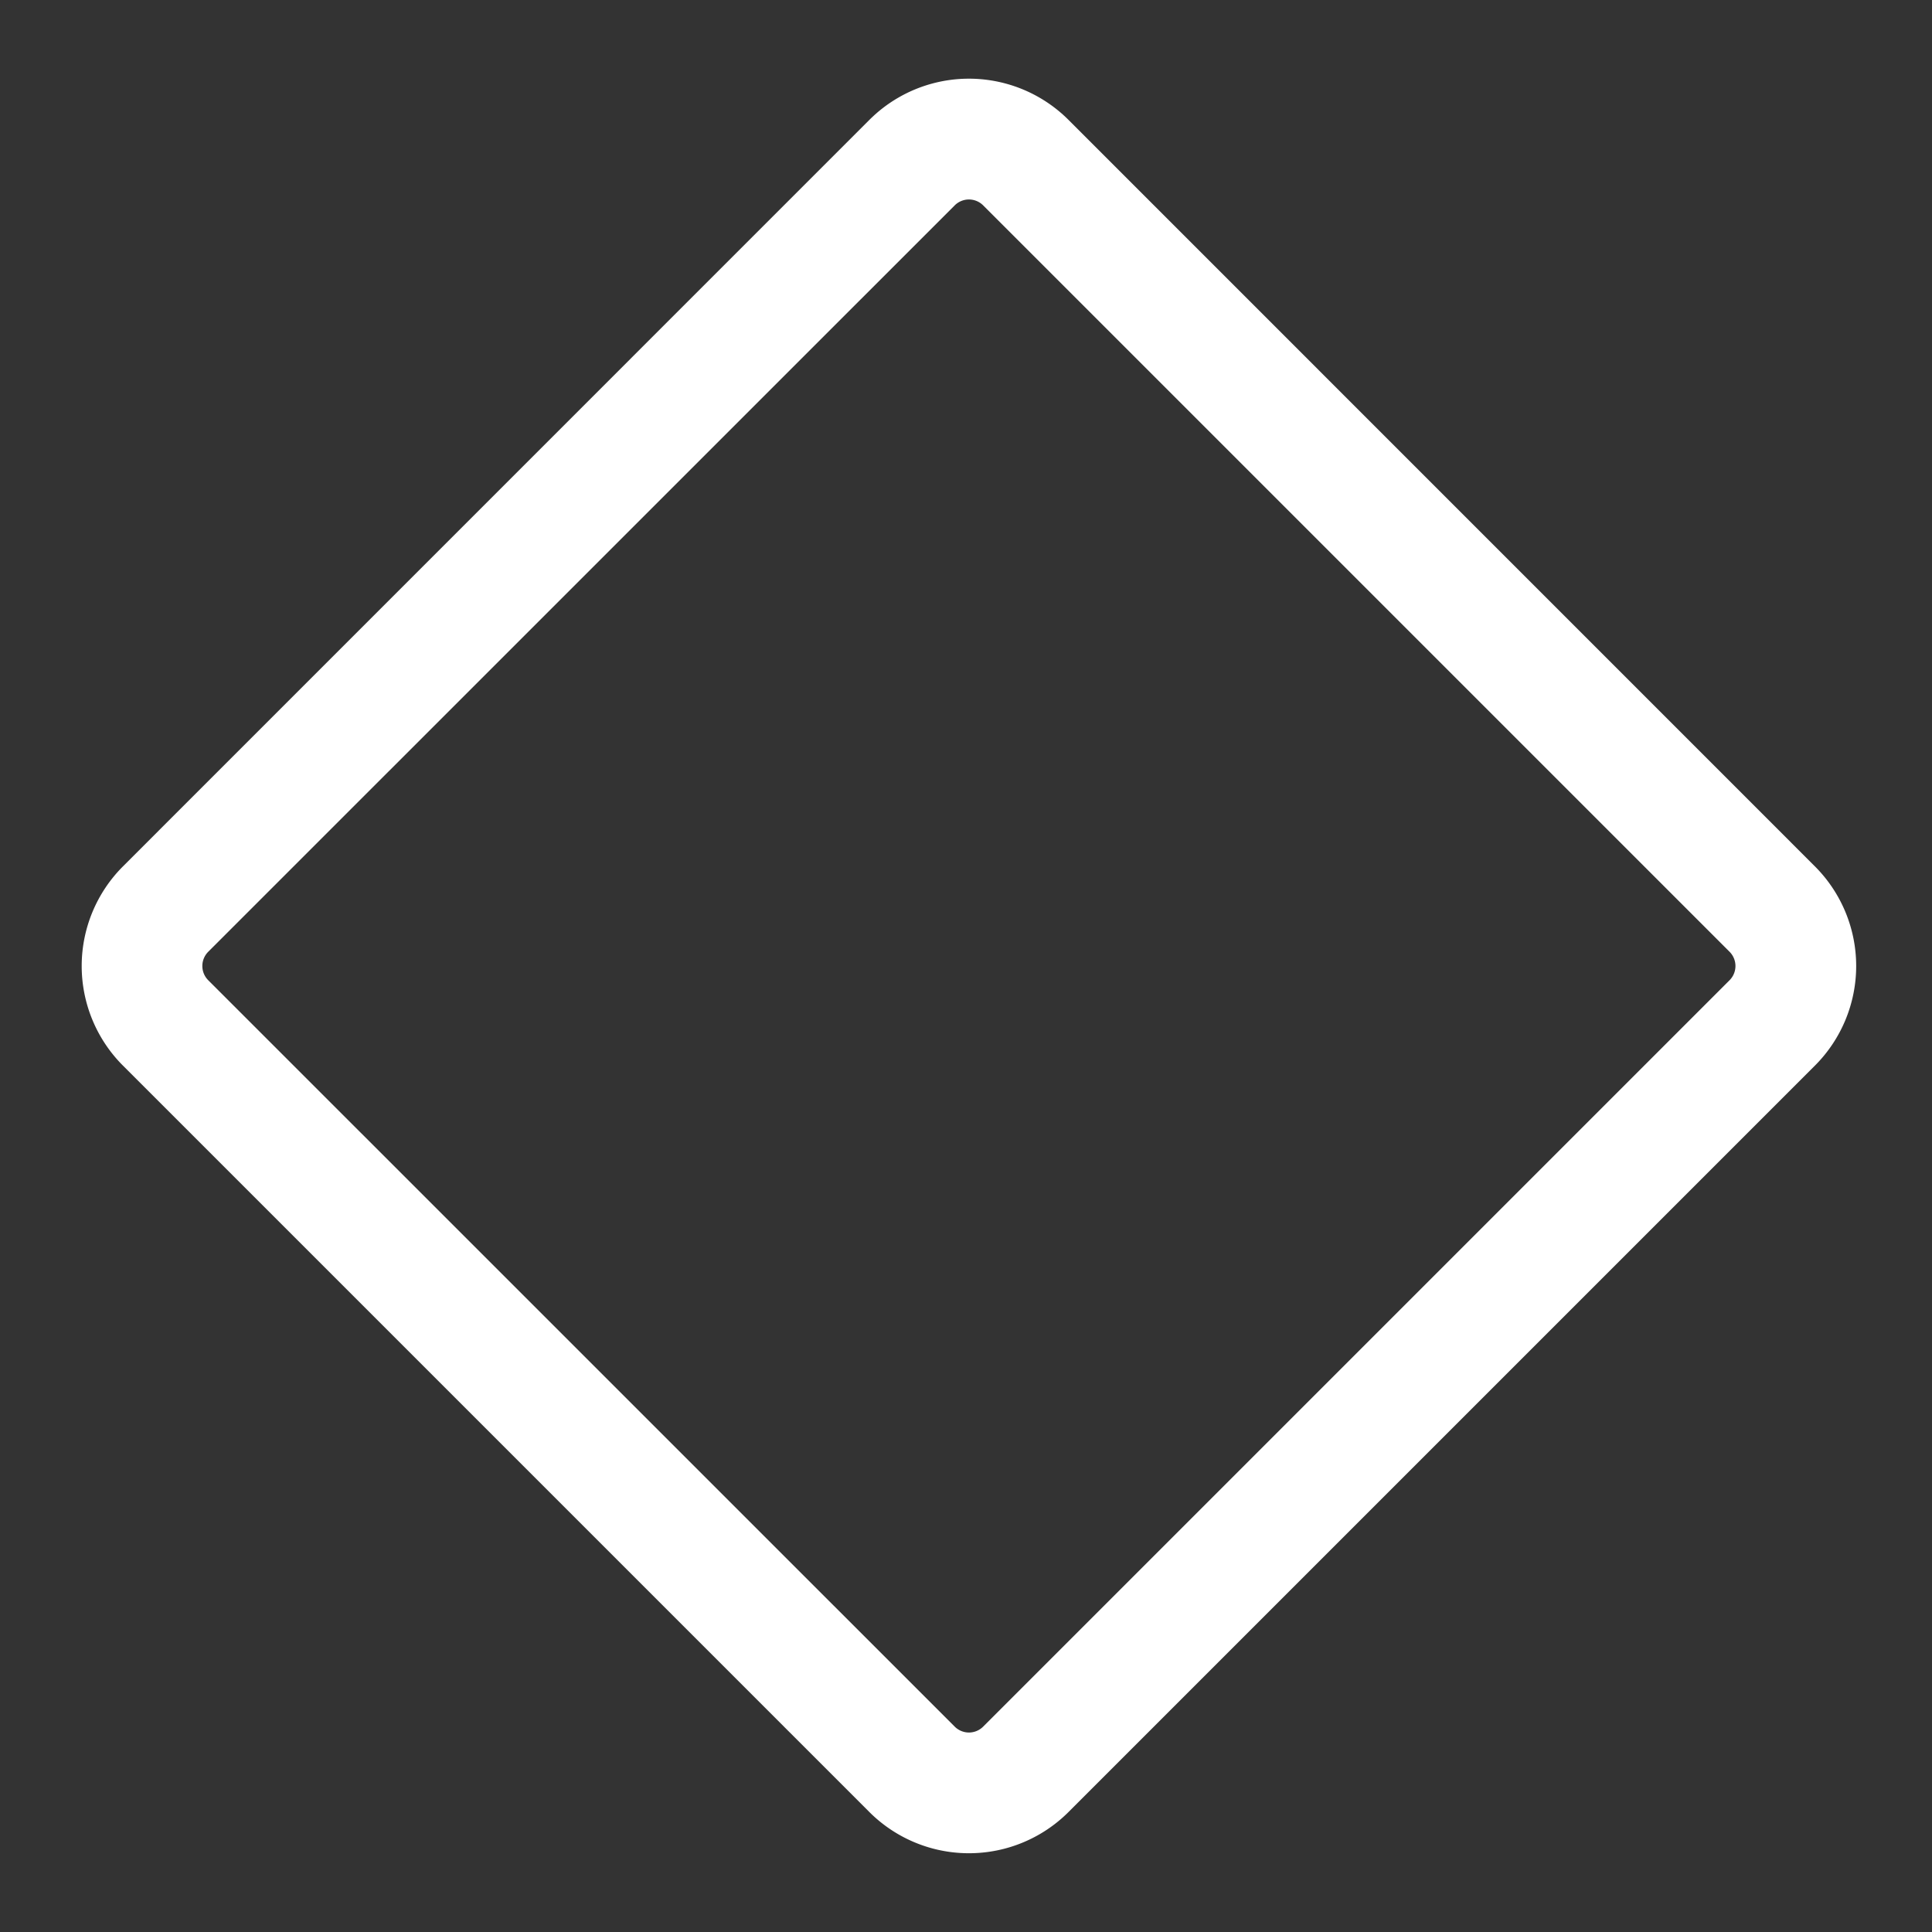 

<svg xmlns="http://www.w3.org/2000/svg" width="24" height="24" viewBox="0 0 24 24">
  <rect x="0" y="0" width="24" height="24" fill="#333333" stroke="none"/>
  <path fill-rule="evenodd" fill="#ffffff"
    d="M1.527 13.237a1.75 1.75 0 010-2.474l9.272-9.273a1.75 1.75 0 012.475 0l9.272 9.273a1.75 1.75 0 010 2.474l-9.272 9.272a1.75 1.75 0 01-2.475 0l-9.272-9.272zm1.06-1.414a.25.25 0 000 .354l9.273 9.272a.25.25 0 00.353 0l9.272-9.272a.25.25 0 000-.354l-9.272-9.272a.25.25 0 00-.353 0l-9.273 9.272z" />
</svg>
